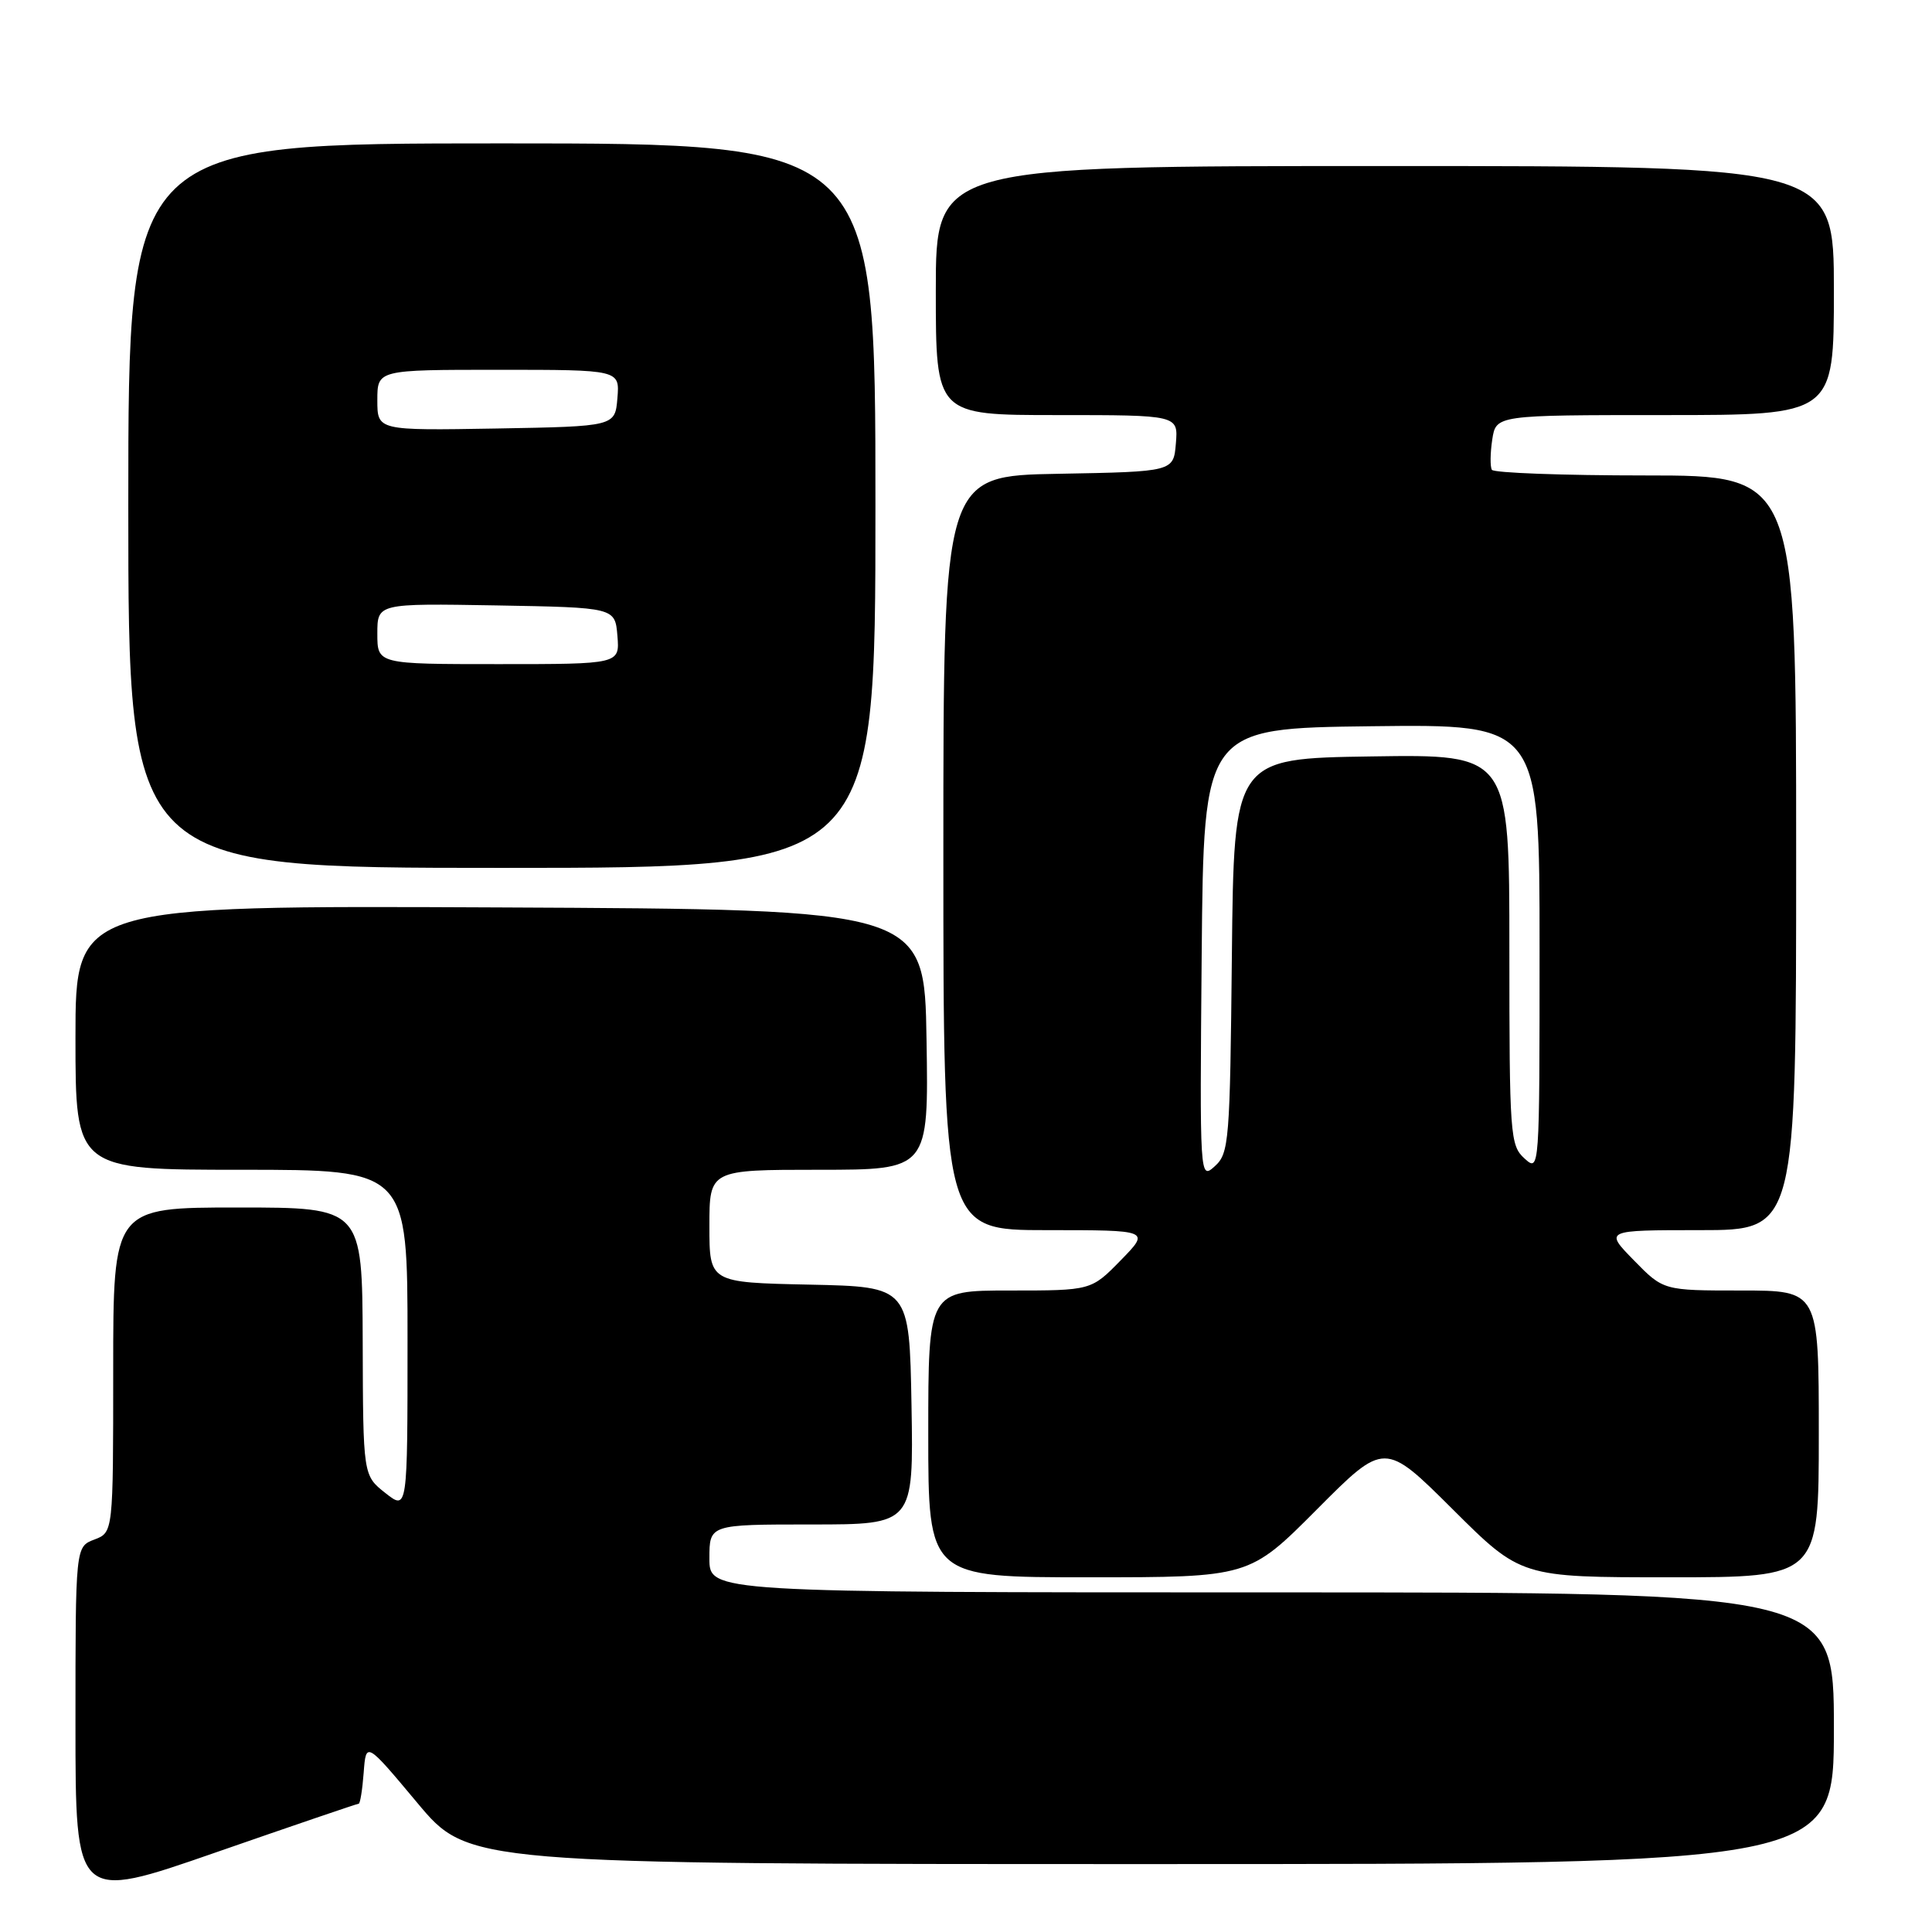 <?xml version="1.0" encoding="UTF-8" standalone="no"?>
<!DOCTYPE svg PUBLIC "-//W3C//DTD SVG 1.1//EN" "http://www.w3.org/Graphics/SVG/1.1/DTD/svg11.dtd" >
<svg xmlns="http://www.w3.org/2000/svg" xmlns:xlink="http://www.w3.org/1999/xlink" version="1.1" viewBox="0 0 256 256">
 <g >
 <path fill="currentColor"
d=" M 47.53 239.00 C 47.72 239.00 48.02 237.15 48.19 234.88 C 48.50 230.76 48.50 230.76 55.29 238.88 C 62.07 247.00 62.07 247.00 152.54 247.00 C 243.00 247.00 243.00 247.00 243.00 229.00 C 243.00 211.00 243.00 211.00 168.50 211.00 C 94.00 211.00 94.00 211.00 94.00 206.50 C 94.00 202.00 94.00 202.00 107.53 202.00 C 121.05 202.00 121.05 202.00 120.78 186.25 C 120.50 170.50 120.50 170.50 107.25 170.22 C 94.00 169.94 94.00 169.94 94.00 162.47 C 94.00 155.00 94.00 155.00 108.52 155.00 C 123.05 155.00 123.05 155.00 122.77 137.75 C 122.50 120.50 122.50 120.50 66.25 120.24 C 10.00 119.98 10.00 119.98 10.00 137.49 C 10.00 155.00 10.00 155.00 32.00 155.00 C 54.00 155.00 54.00 155.00 54.00 177.58 C 54.00 200.15 54.00 200.15 51.06 197.83 C 48.11 195.50 48.11 195.50 48.06 177.75 C 48.00 160.00 48.00 160.00 31.50 160.00 C 15.00 160.00 15.00 160.00 15.00 181.52 C 15.00 203.05 15.00 203.05 12.50 204.00 C 10.00 204.95 10.00 204.95 10.00 228.43 C 10.00 251.92 10.00 251.92 28.58 245.46 C 38.80 241.91 47.33 239.00 47.53 239.00 Z  M 174.50 200.00 C 183.46 191.00 183.46 191.00 192.50 200.00 C 201.54 209.00 201.54 209.00 221.27 209.00 C 241.00 209.00 241.00 209.00 241.00 190.00 C 241.00 171.00 241.00 171.00 230.70 171.00 C 220.41 171.00 220.41 171.00 216.50 167.00 C 212.59 163.00 212.59 163.00 225.30 163.00 C 238.00 163.00 238.00 163.00 238.00 113.00 C 238.00 63.00 238.00 63.00 218.06 63.00 C 207.09 63.00 197.92 62.66 197.68 62.25 C 197.44 61.84 197.46 60.04 197.73 58.25 C 198.23 55.00 198.23 55.00 220.61 55.00 C 243.00 55.00 243.00 55.00 243.00 38.50 C 243.00 22.00 243.00 22.00 183.50 22.00 C 124.00 22.00 124.00 22.00 124.00 38.50 C 124.00 55.00 124.00 55.00 140.06 55.00 C 156.12 55.00 156.12 55.00 155.81 58.75 C 155.50 62.50 155.50 62.50 140.25 62.78 C 125.00 63.05 125.00 63.05 125.00 113.03 C 125.00 163.00 125.00 163.00 138.70 163.00 C 152.41 163.00 152.41 163.00 148.50 167.00 C 144.59 171.00 144.59 171.00 133.80 171.00 C 123.00 171.00 123.00 171.00 123.00 190.00 C 123.00 209.00 123.00 209.00 144.27 209.00 C 165.54 209.00 165.54 209.00 174.50 200.00 Z  M 116.00 67.00 C 116.00 19.00 116.00 19.00 66.50 19.00 C 17.00 19.00 17.00 19.00 17.00 67.00 C 17.00 115.00 17.00 115.00 66.50 115.00 C 116.00 115.00 116.00 115.00 116.00 67.00 Z  M 159.23 126.42 C 159.50 96.50 159.50 96.50 181.75 96.23 C 204.00 95.96 204.00 95.96 204.00 125.64 C 204.00 155.25 204.00 155.31 202.00 153.50 C 200.10 151.78 200.00 150.42 200.00 125.82 C 200.00 99.95 200.00 99.95 181.75 100.23 C 163.50 100.50 163.50 100.50 163.23 126.61 C 162.98 151.26 162.86 152.82 160.97 154.53 C 158.97 156.33 158.97 156.28 159.23 126.42 Z  M 50.00 83.97 C 50.00 79.95 50.00 79.95 65.75 80.22 C 81.50 80.50 81.50 80.50 81.81 84.25 C 82.12 88.00 82.12 88.00 66.06 88.00 C 50.00 88.00 50.00 88.00 50.00 83.97 Z  M 50.00 53.03 C 50.00 49.00 50.00 49.00 66.06 49.00 C 82.12 49.00 82.12 49.00 81.81 52.75 C 81.50 56.50 81.50 56.50 65.75 56.78 C 50.00 57.05 50.00 57.05 50.00 53.03 Z "/>
</g>
</svg>